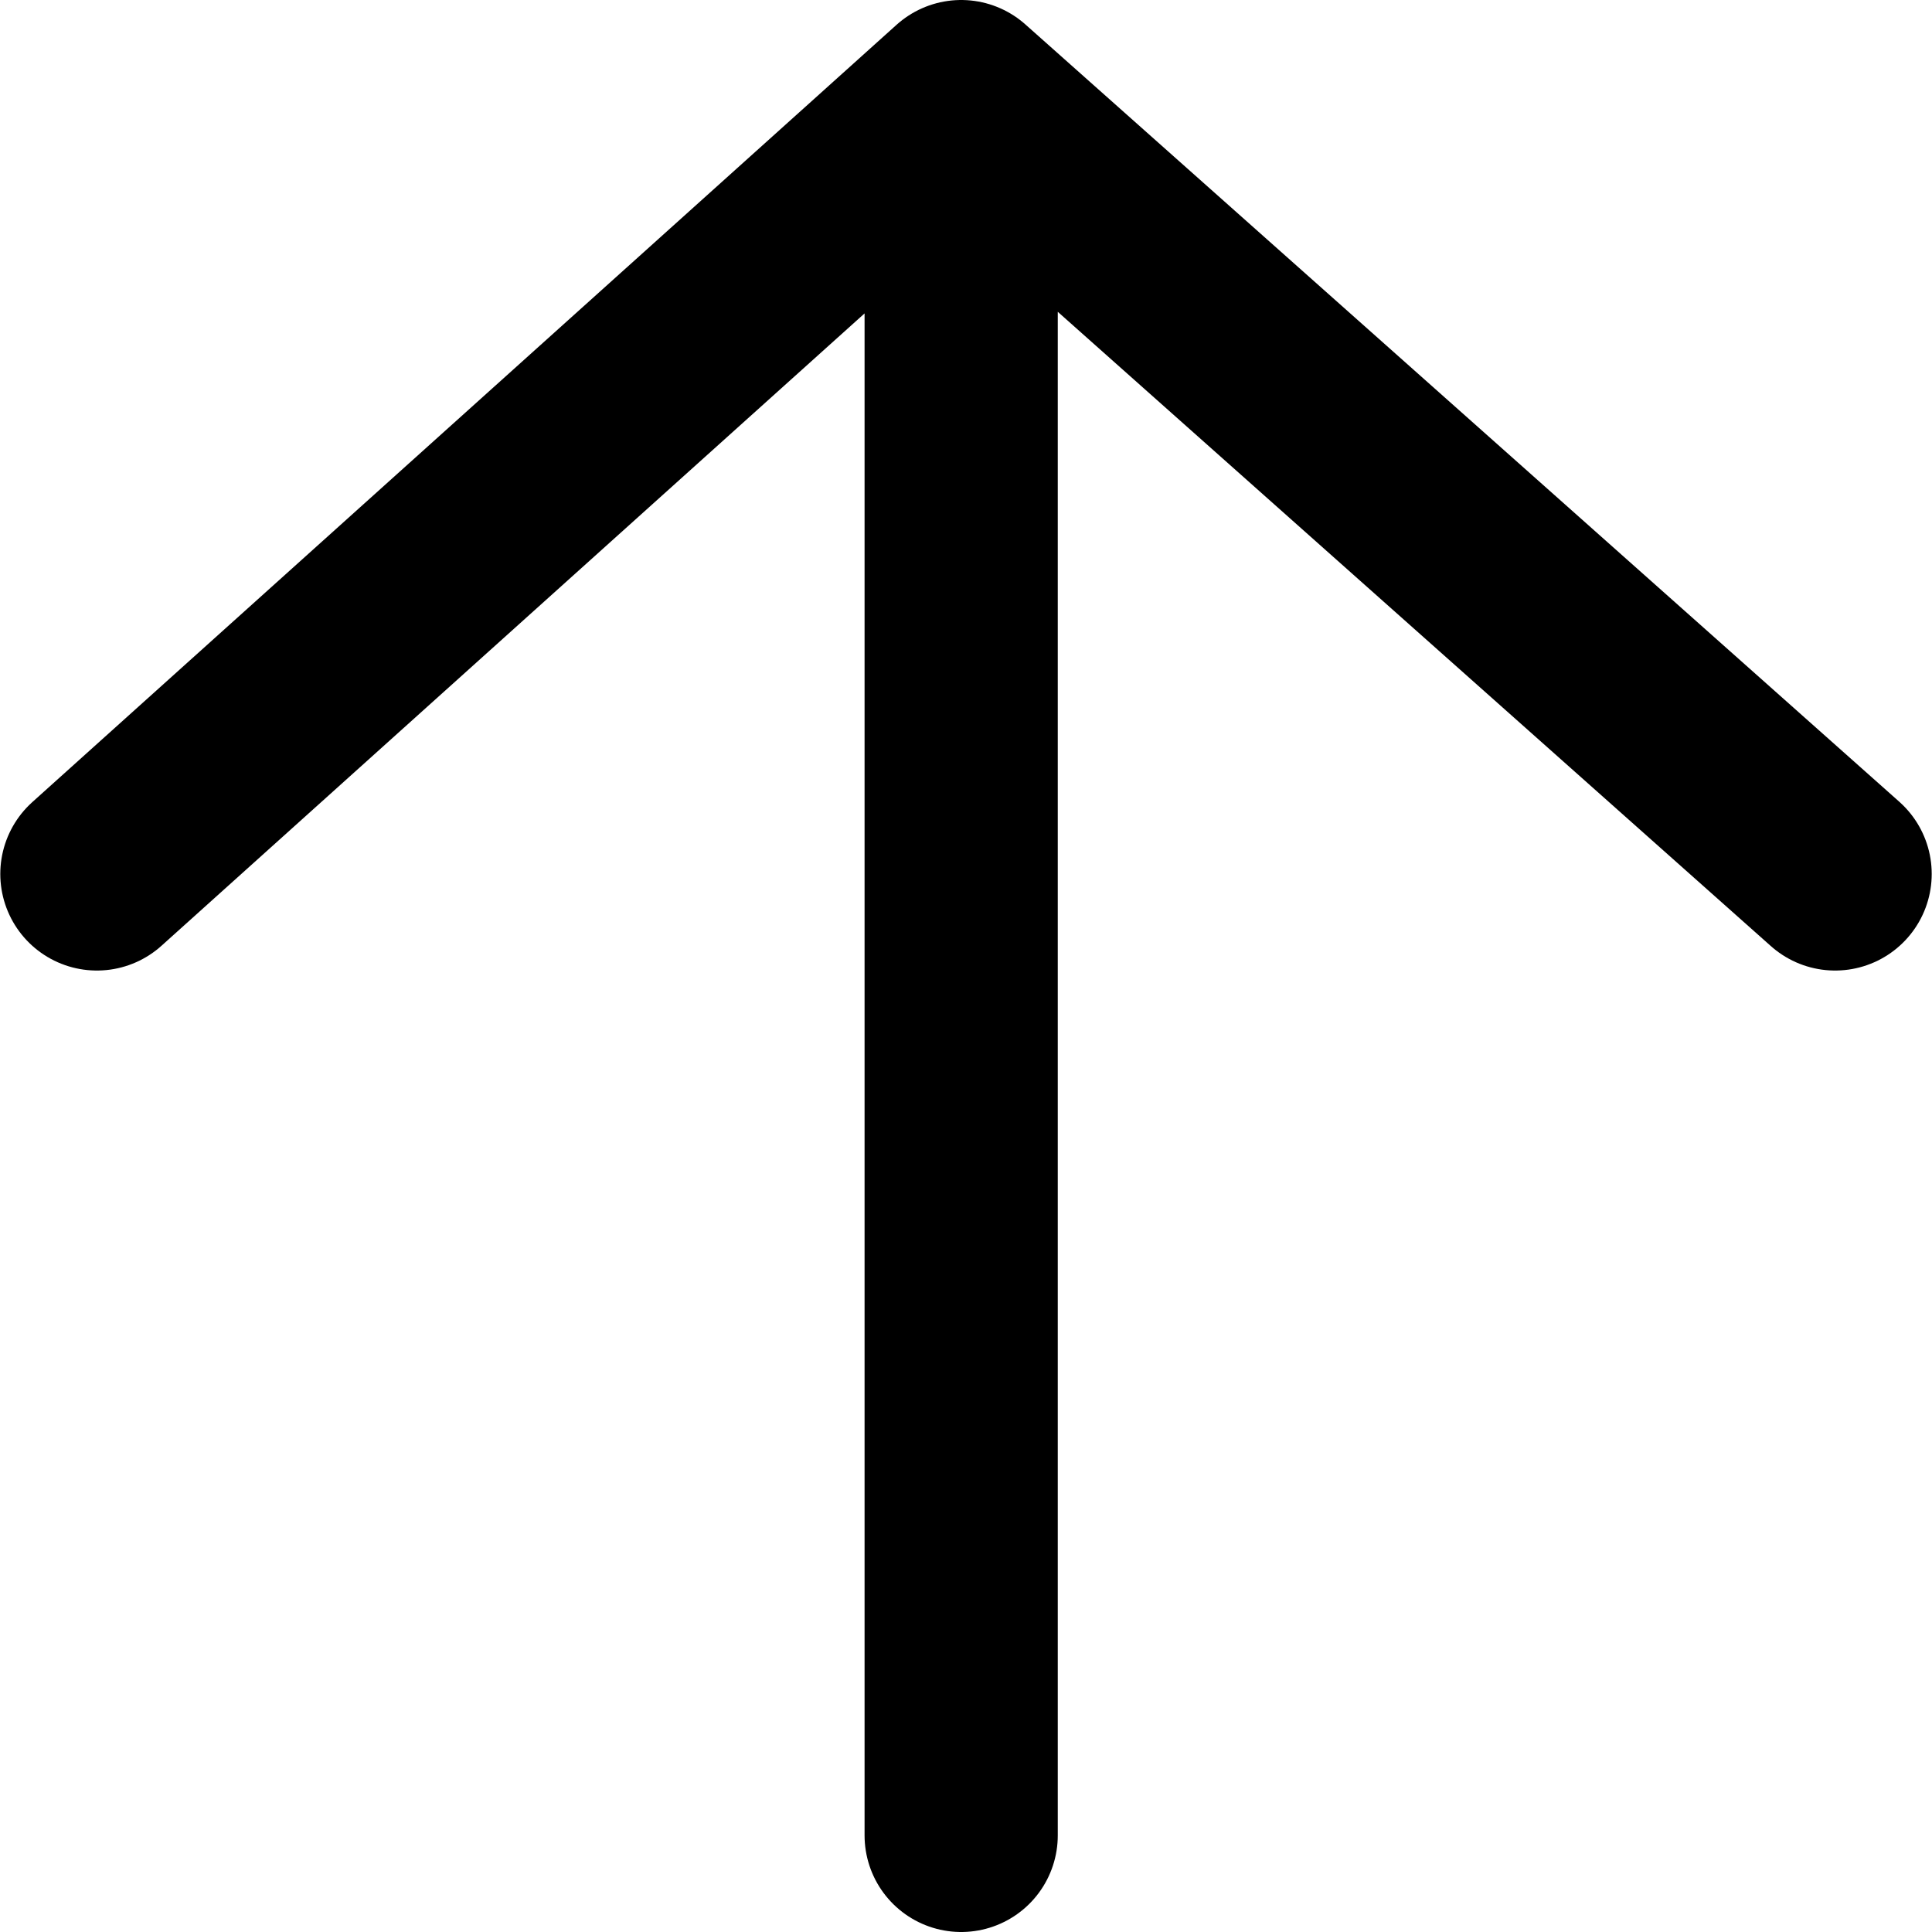 <svg xmlns="http://www.w3.org/2000/svg" viewBox="0 0 20 20"><path fill="none" stroke="currentColor" stroke-width="2" stroke-linecap="round" stroke-linejoin="round" d="M9.95 19V1L1.003 9.047 9.95 1l9.047 8.047"/></svg>